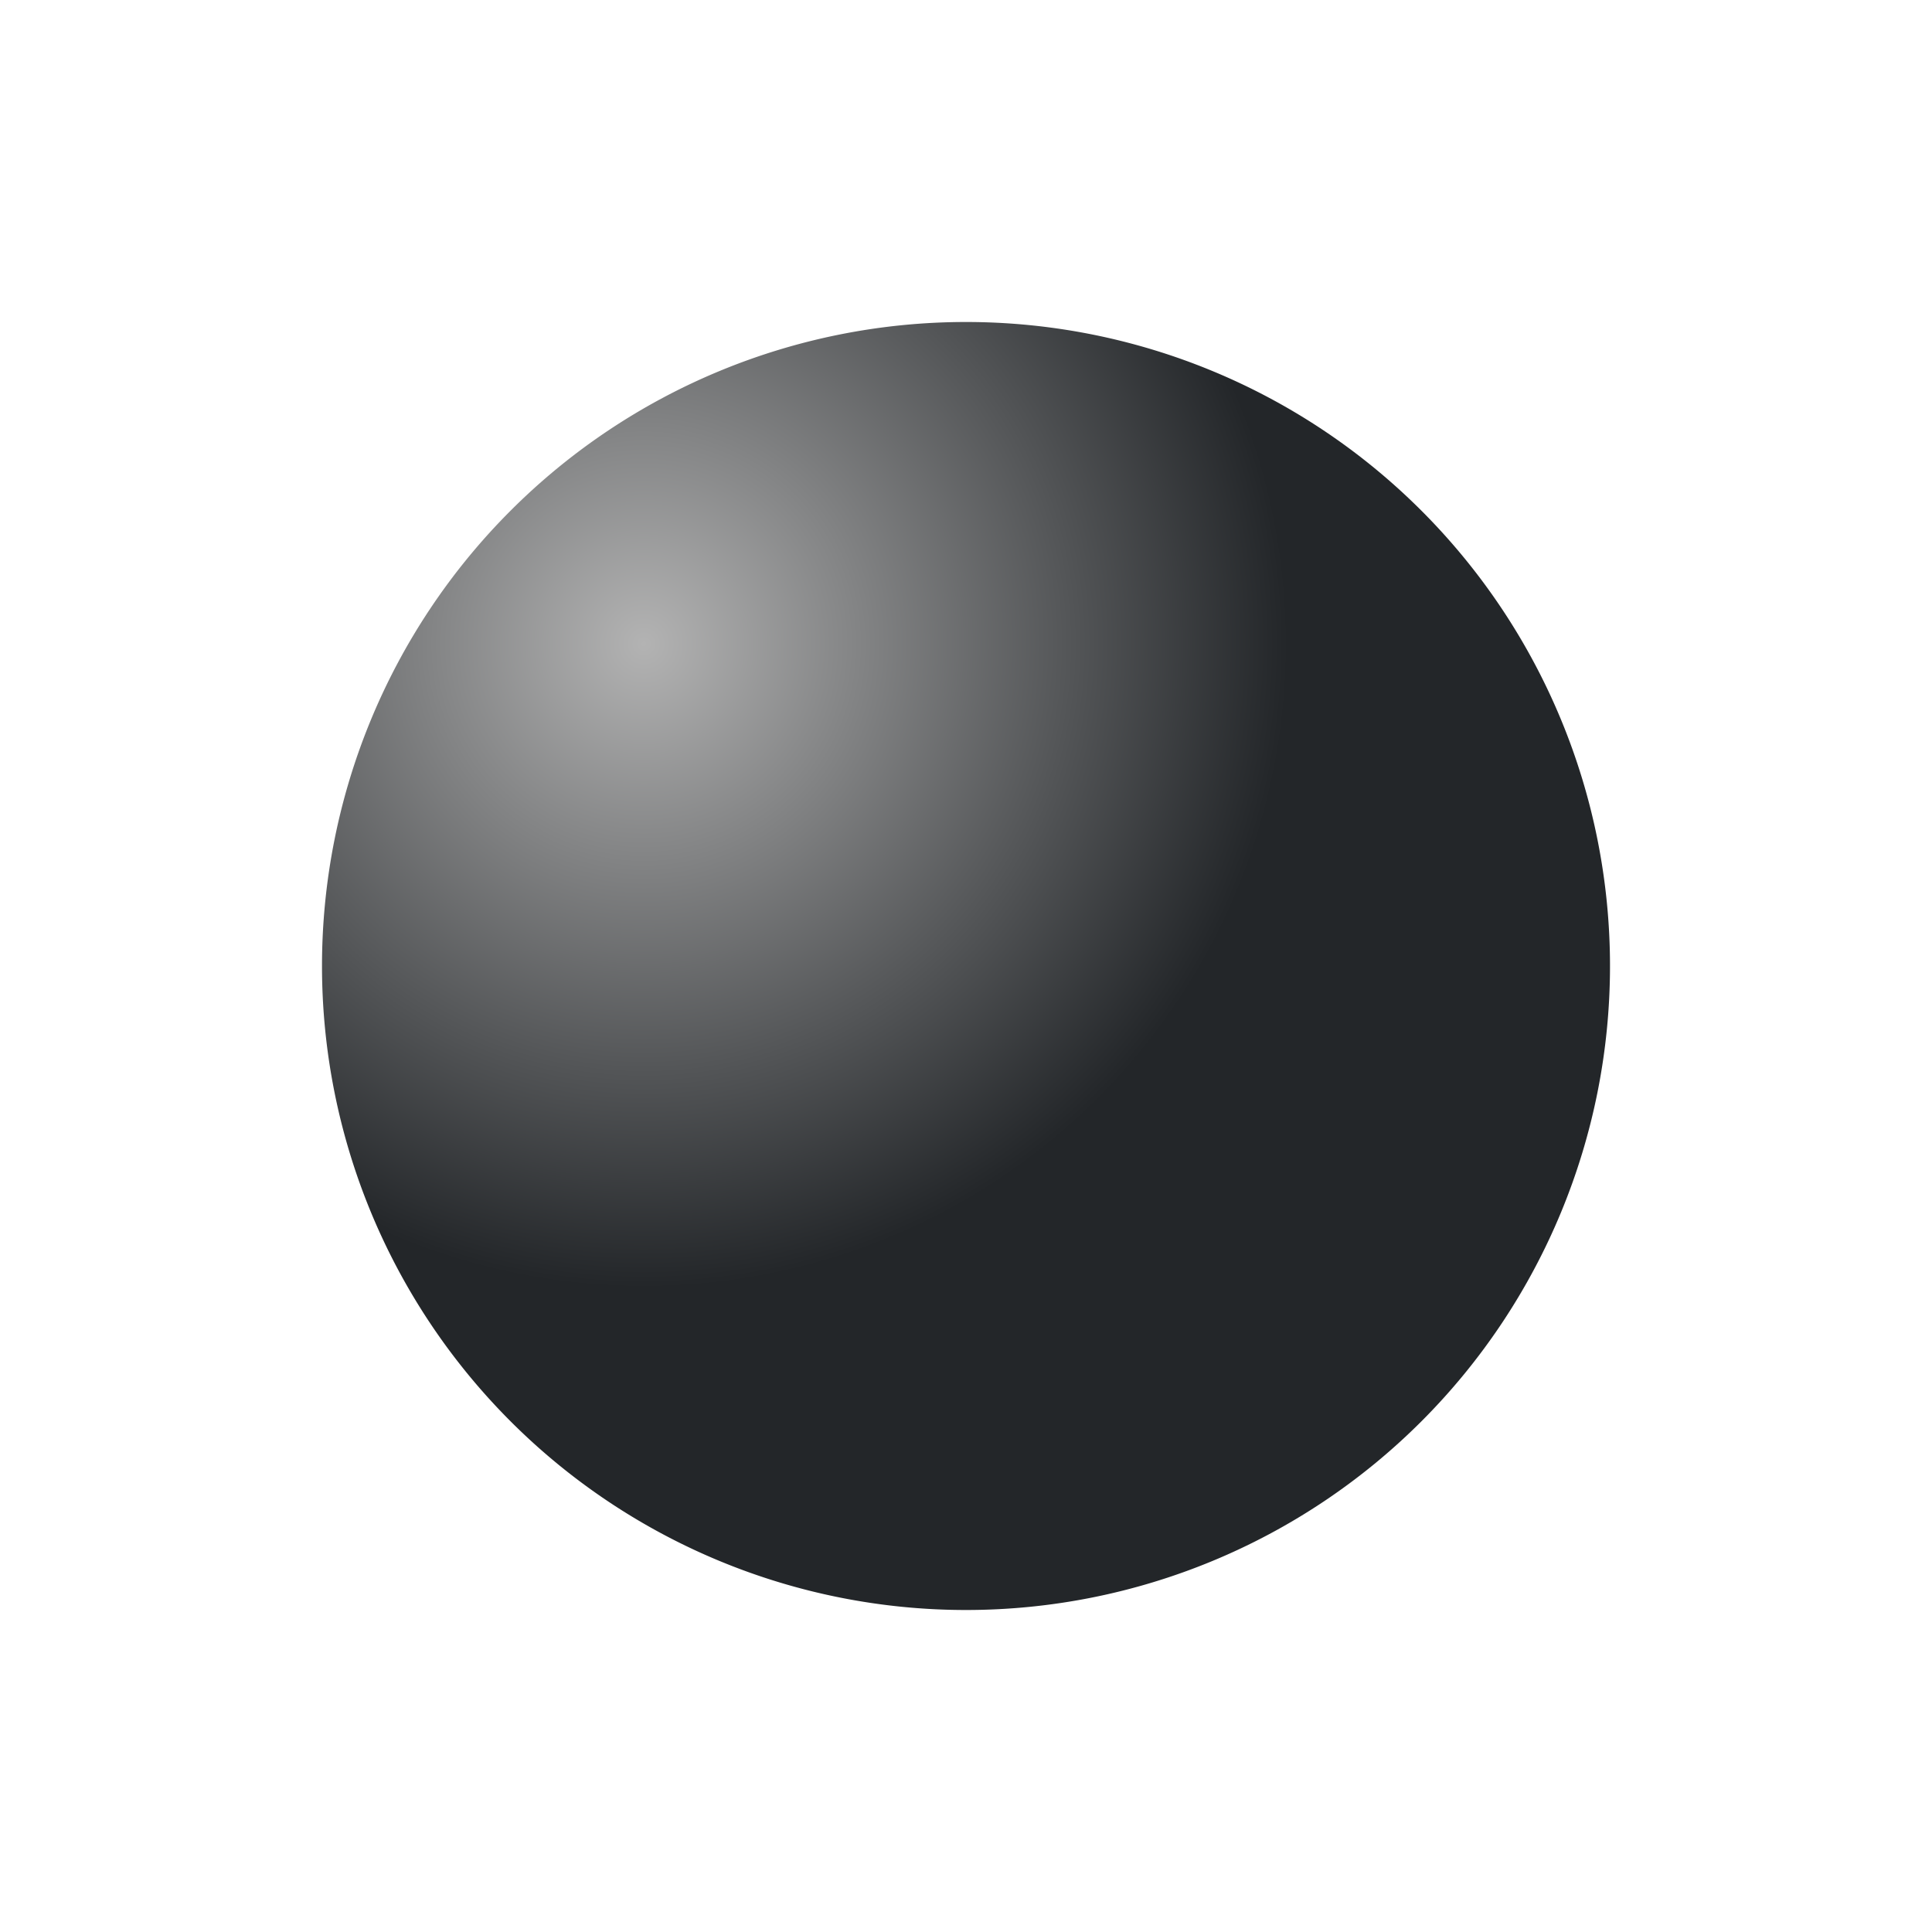 <svg xmlns="http://www.w3.org/2000/svg" viewBox="0 0 24 24">
 <defs>
  <radialGradient r="8" cy="8" cx="8" gradientTransform="matrix(1 0 0 1 0-0)" gradientUnits="userSpaceOnUse" id="0">
   <stop stop-color="#b3b3b3"/>
   <stop offset="1" stop-color="#232629"/>
  </radialGradient>
 </defs>
 <path d="m20 12a8 8 0 1 1 -16 0 8 8 0 1 1 16 0" fill="url(#0)" fill-rule="evenodd" color="#000"/>
</svg>
